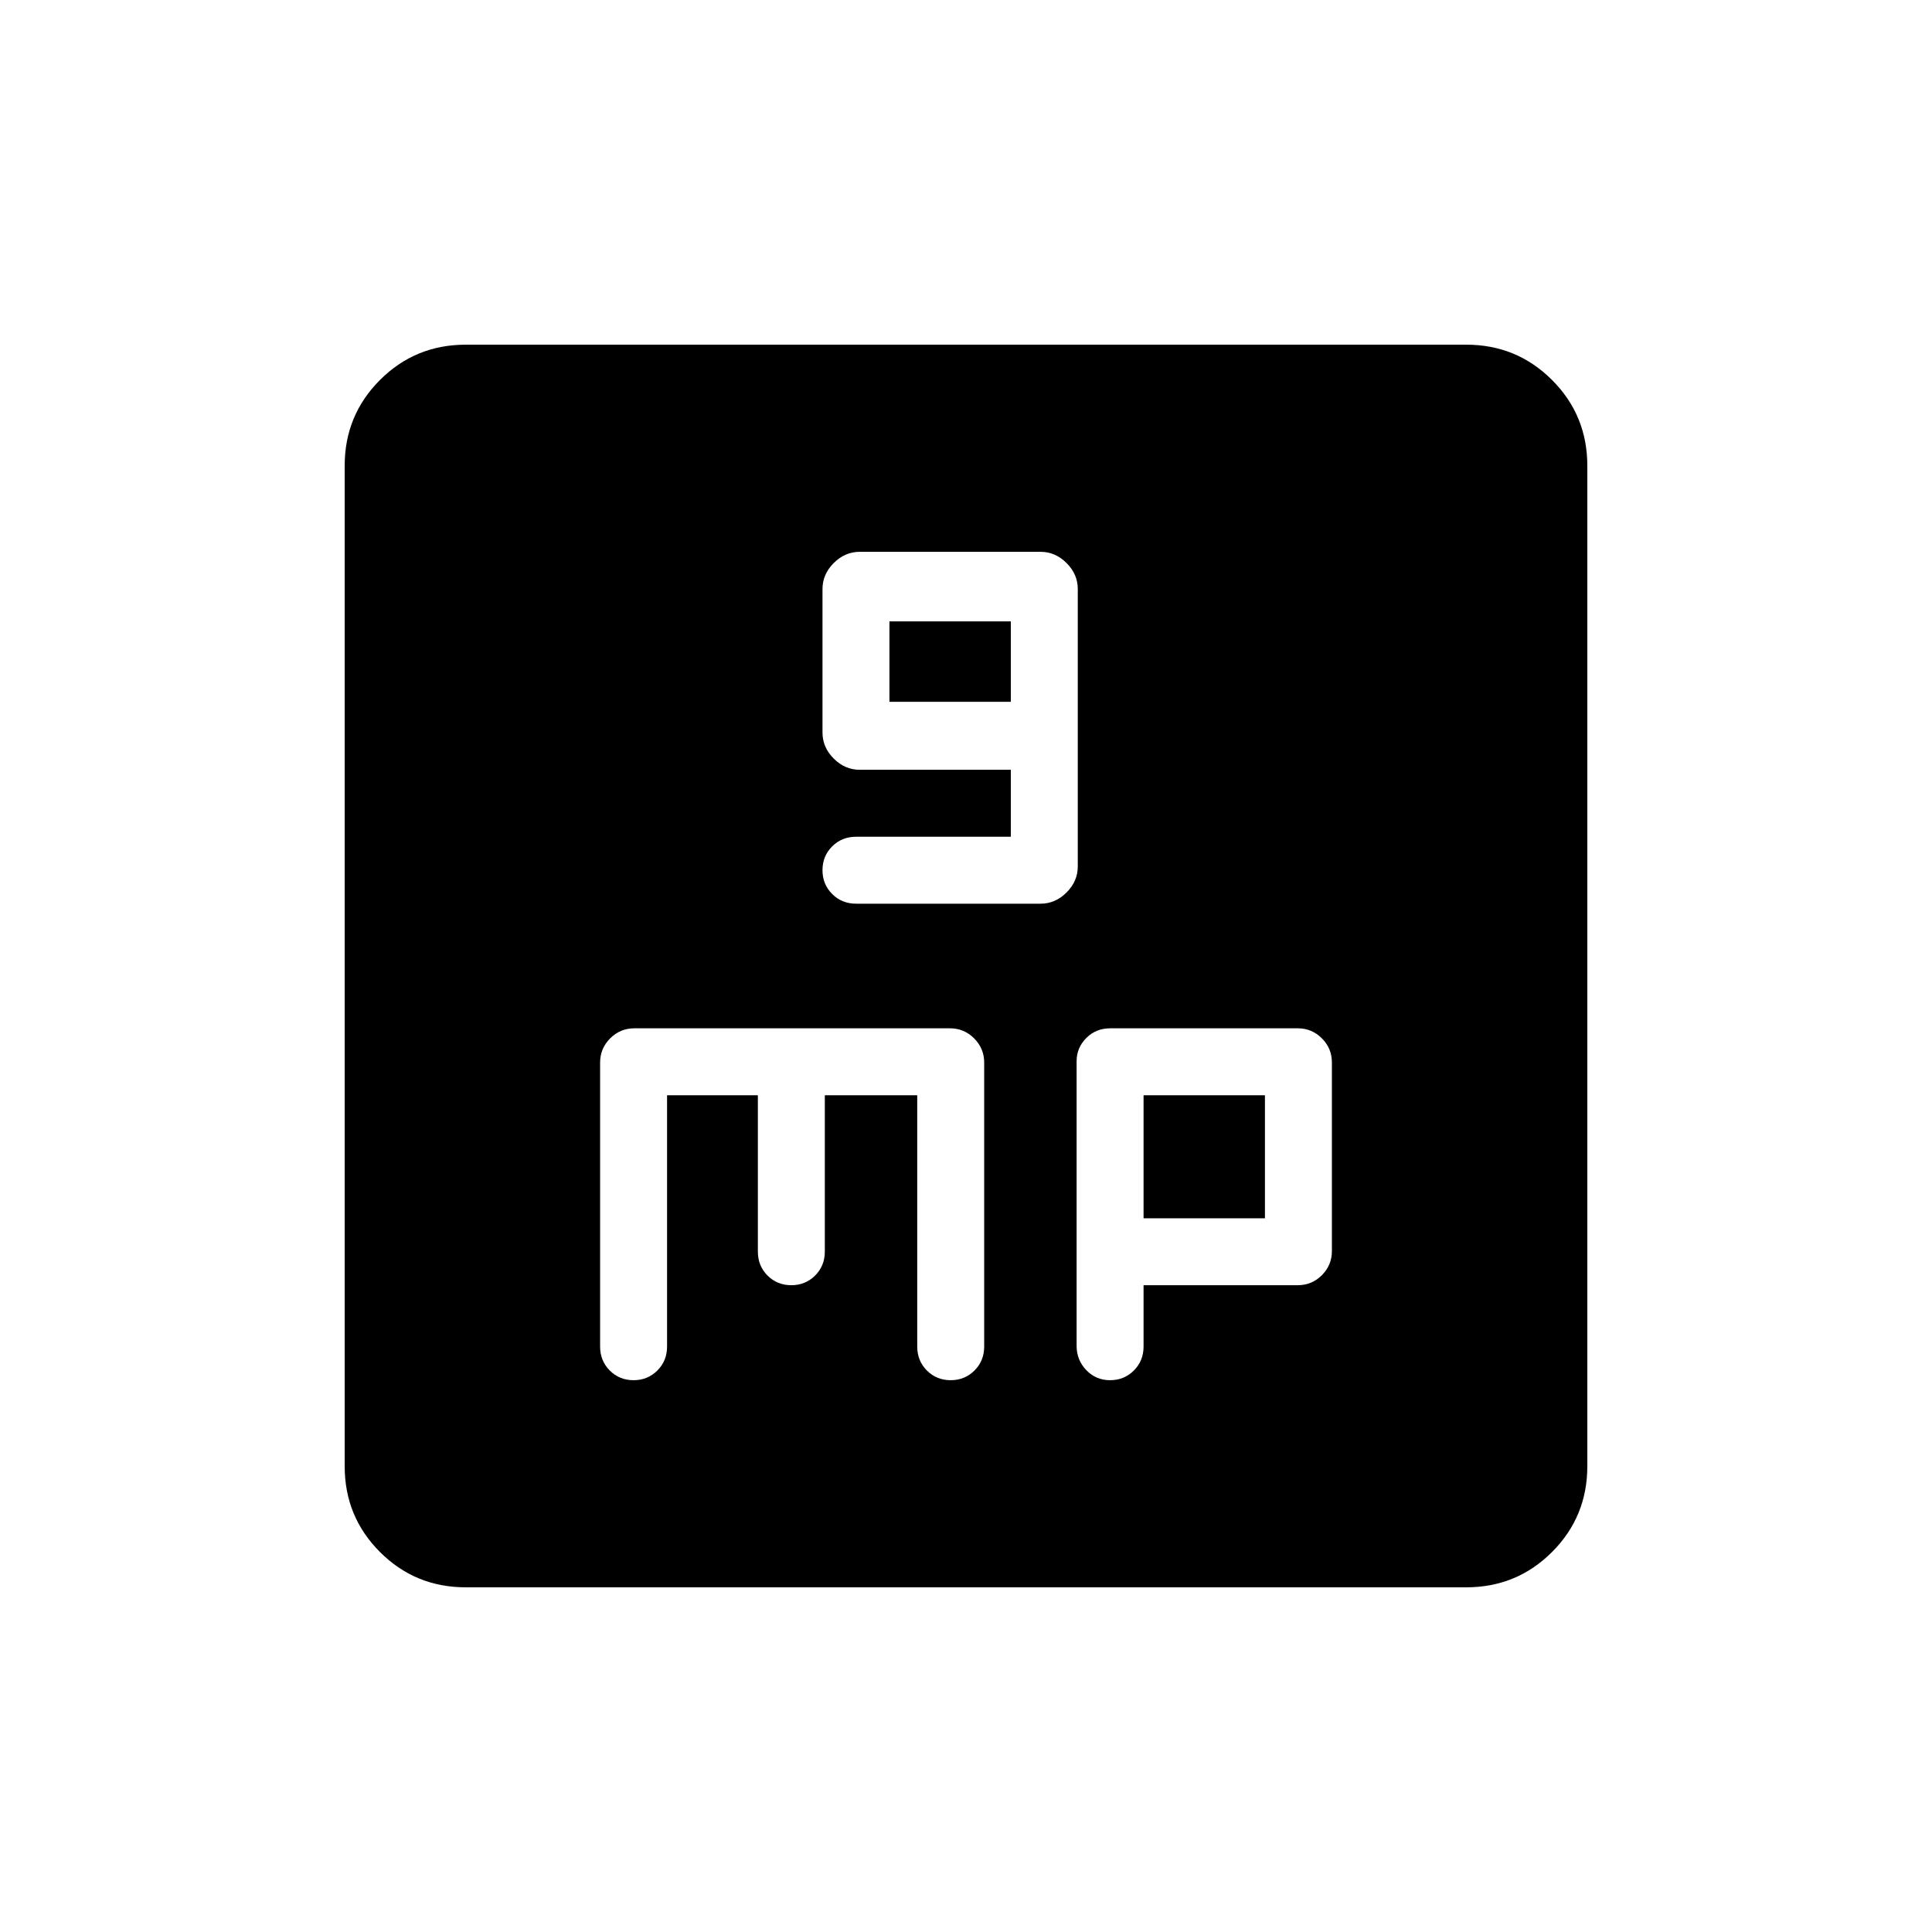 <svg xmlns="http://www.w3.org/2000/svg" height="20" viewBox="0 -960 960 960" width="20"><path d="M502.27-544.23h-76.85q-7.11 0-11.92 4.8t-4.81 11.82q0 7.01 4.81 11.83t11.92 4.82h91.63q7.34 0 12.91-5.57 5.58-5.58 5.58-12.92v-137.87q0-7.34-5.58-12.91-5.57-5.58-12.95-5.58h-89.79q-7.38 0-12.95 5.58-5.58 5.57-5.58 12.95v71.26q0 7.37 5.58 12.95 5.57 5.57 12.91 5.57h75.09v33.27Zm-60.31-67.04v-39.96h60.31v39.96h-60.31Zm-210.51 440q-25.11 0-42.64-17.54-17.54-17.53-17.54-42.64v-497.1q0-25.11 17.54-42.64 17.53-17.54 42.64-17.54h497.1q25.11 0 42.64 17.54 17.54 17.53 17.54 42.64v497.1q0 25.11-17.54 42.64-17.53 17.54-42.64 17.54h-497.1Zm100.01-244.5h45.12v77.65q0 7.12 4.8 11.93 4.8 4.8 11.81 4.8 7.02 0 11.84-4.8 4.82-4.81 4.82-11.93v-77.65h45.92v124.85q0 7.11 4.8 11.92t11.82 4.81q7.01 0 11.83-4.81t4.82-11.92v-141.13q0-6.95-4.98-11.97-4.98-5.02-12.06-5.02H315.23q-7.08 0-12.06 5.02t-4.98 11.97v141.13q0 7.11 4.8 11.92 4.81 4.81 11.82 4.81 7.01 0 11.83-4.81t4.82-11.92v-124.85Zm236.77 94.38h76.63q6.99 0 11.97-4.97 4.98-4.98 4.98-11.99v-93.72q0-7.01-4.98-11.99t-11.97-4.98h-93.17q-7.12 0-11.92 4.82-4.81 4.83-4.81 11.58v141.34q0 7.09 4.8 12.1t11.82 5.01q7.01 0 11.83-4.81t4.82-11.92v-30.47Zm0-33.26v-61.12h60.31v61.12h-60.31Z"/></svg>